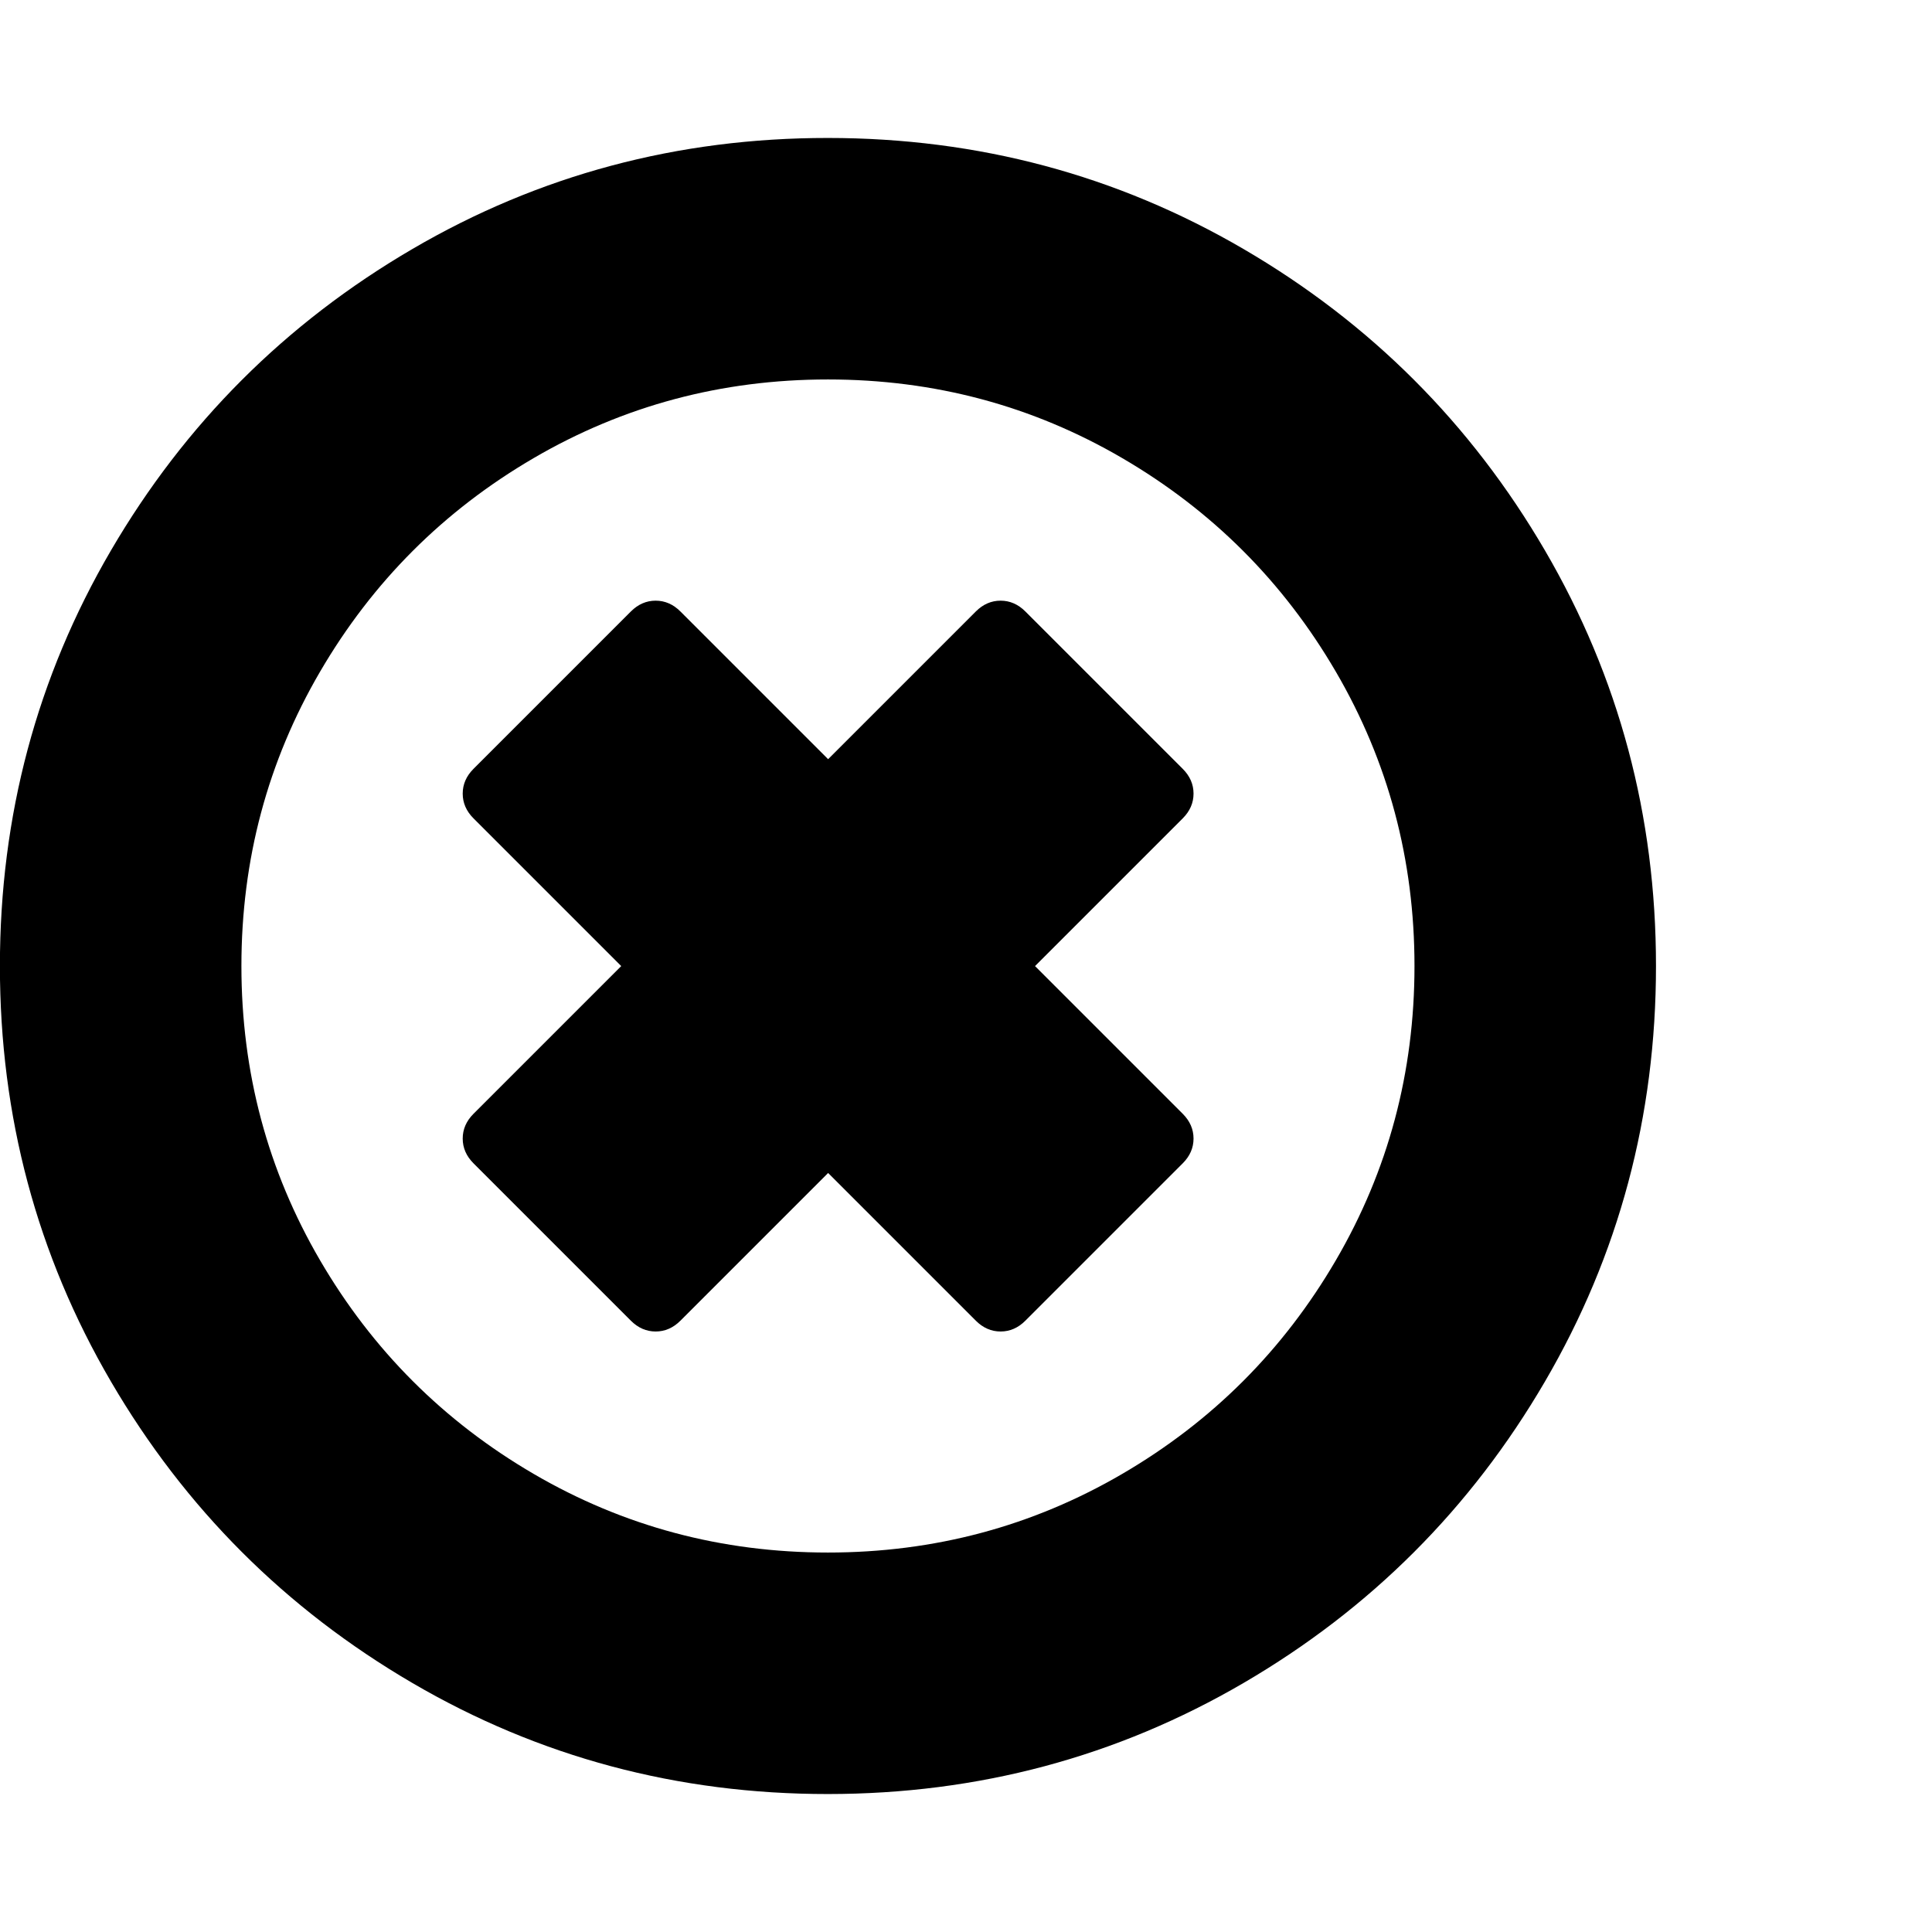 <?xml version="1.0" encoding="utf-8"?>
<!-- Generated by IcoMoon.io -->
<!DOCTYPE svg PUBLIC "-//W3C//DTD SVG 1.1//EN" "http://www.w3.org/Graphics/SVG/1.1/DTD/svg11.dtd">
<svg version="1.1" xmlns="http://www.w3.org/2000/svg" xmlns:xlink="http://www.w3.org/1999/xlink" width="22" height="22" viewBox="0 0 22 22">
<path d="M13.468 13.247l-1.792 1.792q-0.123 0.123-0.282 0.123t-0.282-0.123l-1.682-1.682-1.682 1.682q-0.123 0.123-0.282 0.123t-0.282-0.123l-1.792-1.792q-0.123-0.123-0.123-0.282t0.123-0.282l1.682-1.682-1.682-1.682q-0.123-0.123-0.123-0.282t0.123-0.282l1.792-1.792q0.123-0.123 0.282-0.123t0.282 0.123l1.682 1.682 1.682-1.682q0.123-0.123 0.282-0.123t0.282 0.123l1.792 1.792q0.123 0.123 0.123 0.282t-0.123 0.282l-1.682 1.682 1.682 1.682q0.123 0.123 0.123 0.282t-0.123 0.282zM16.107 11q0-1.817-0.896-3.352t-2.431-2.431-3.352-0.896-3.352 0.896-2.431 2.431-0.896 3.352 0.896 3.352 2.431 2.431 3.352 0.896 3.352-0.896 2.431-2.431 0.896-3.352zM18.857 11q0 2.566-1.265 4.733t-3.431 3.431-4.733 1.265-4.733-1.265-3.431-3.431-1.265-4.733 1.265-4.733 3.431-3.431 4.733-1.265 4.733 1.265 3.431 3.431 1.265 4.733z" fill="#000000"></path>
</svg>
